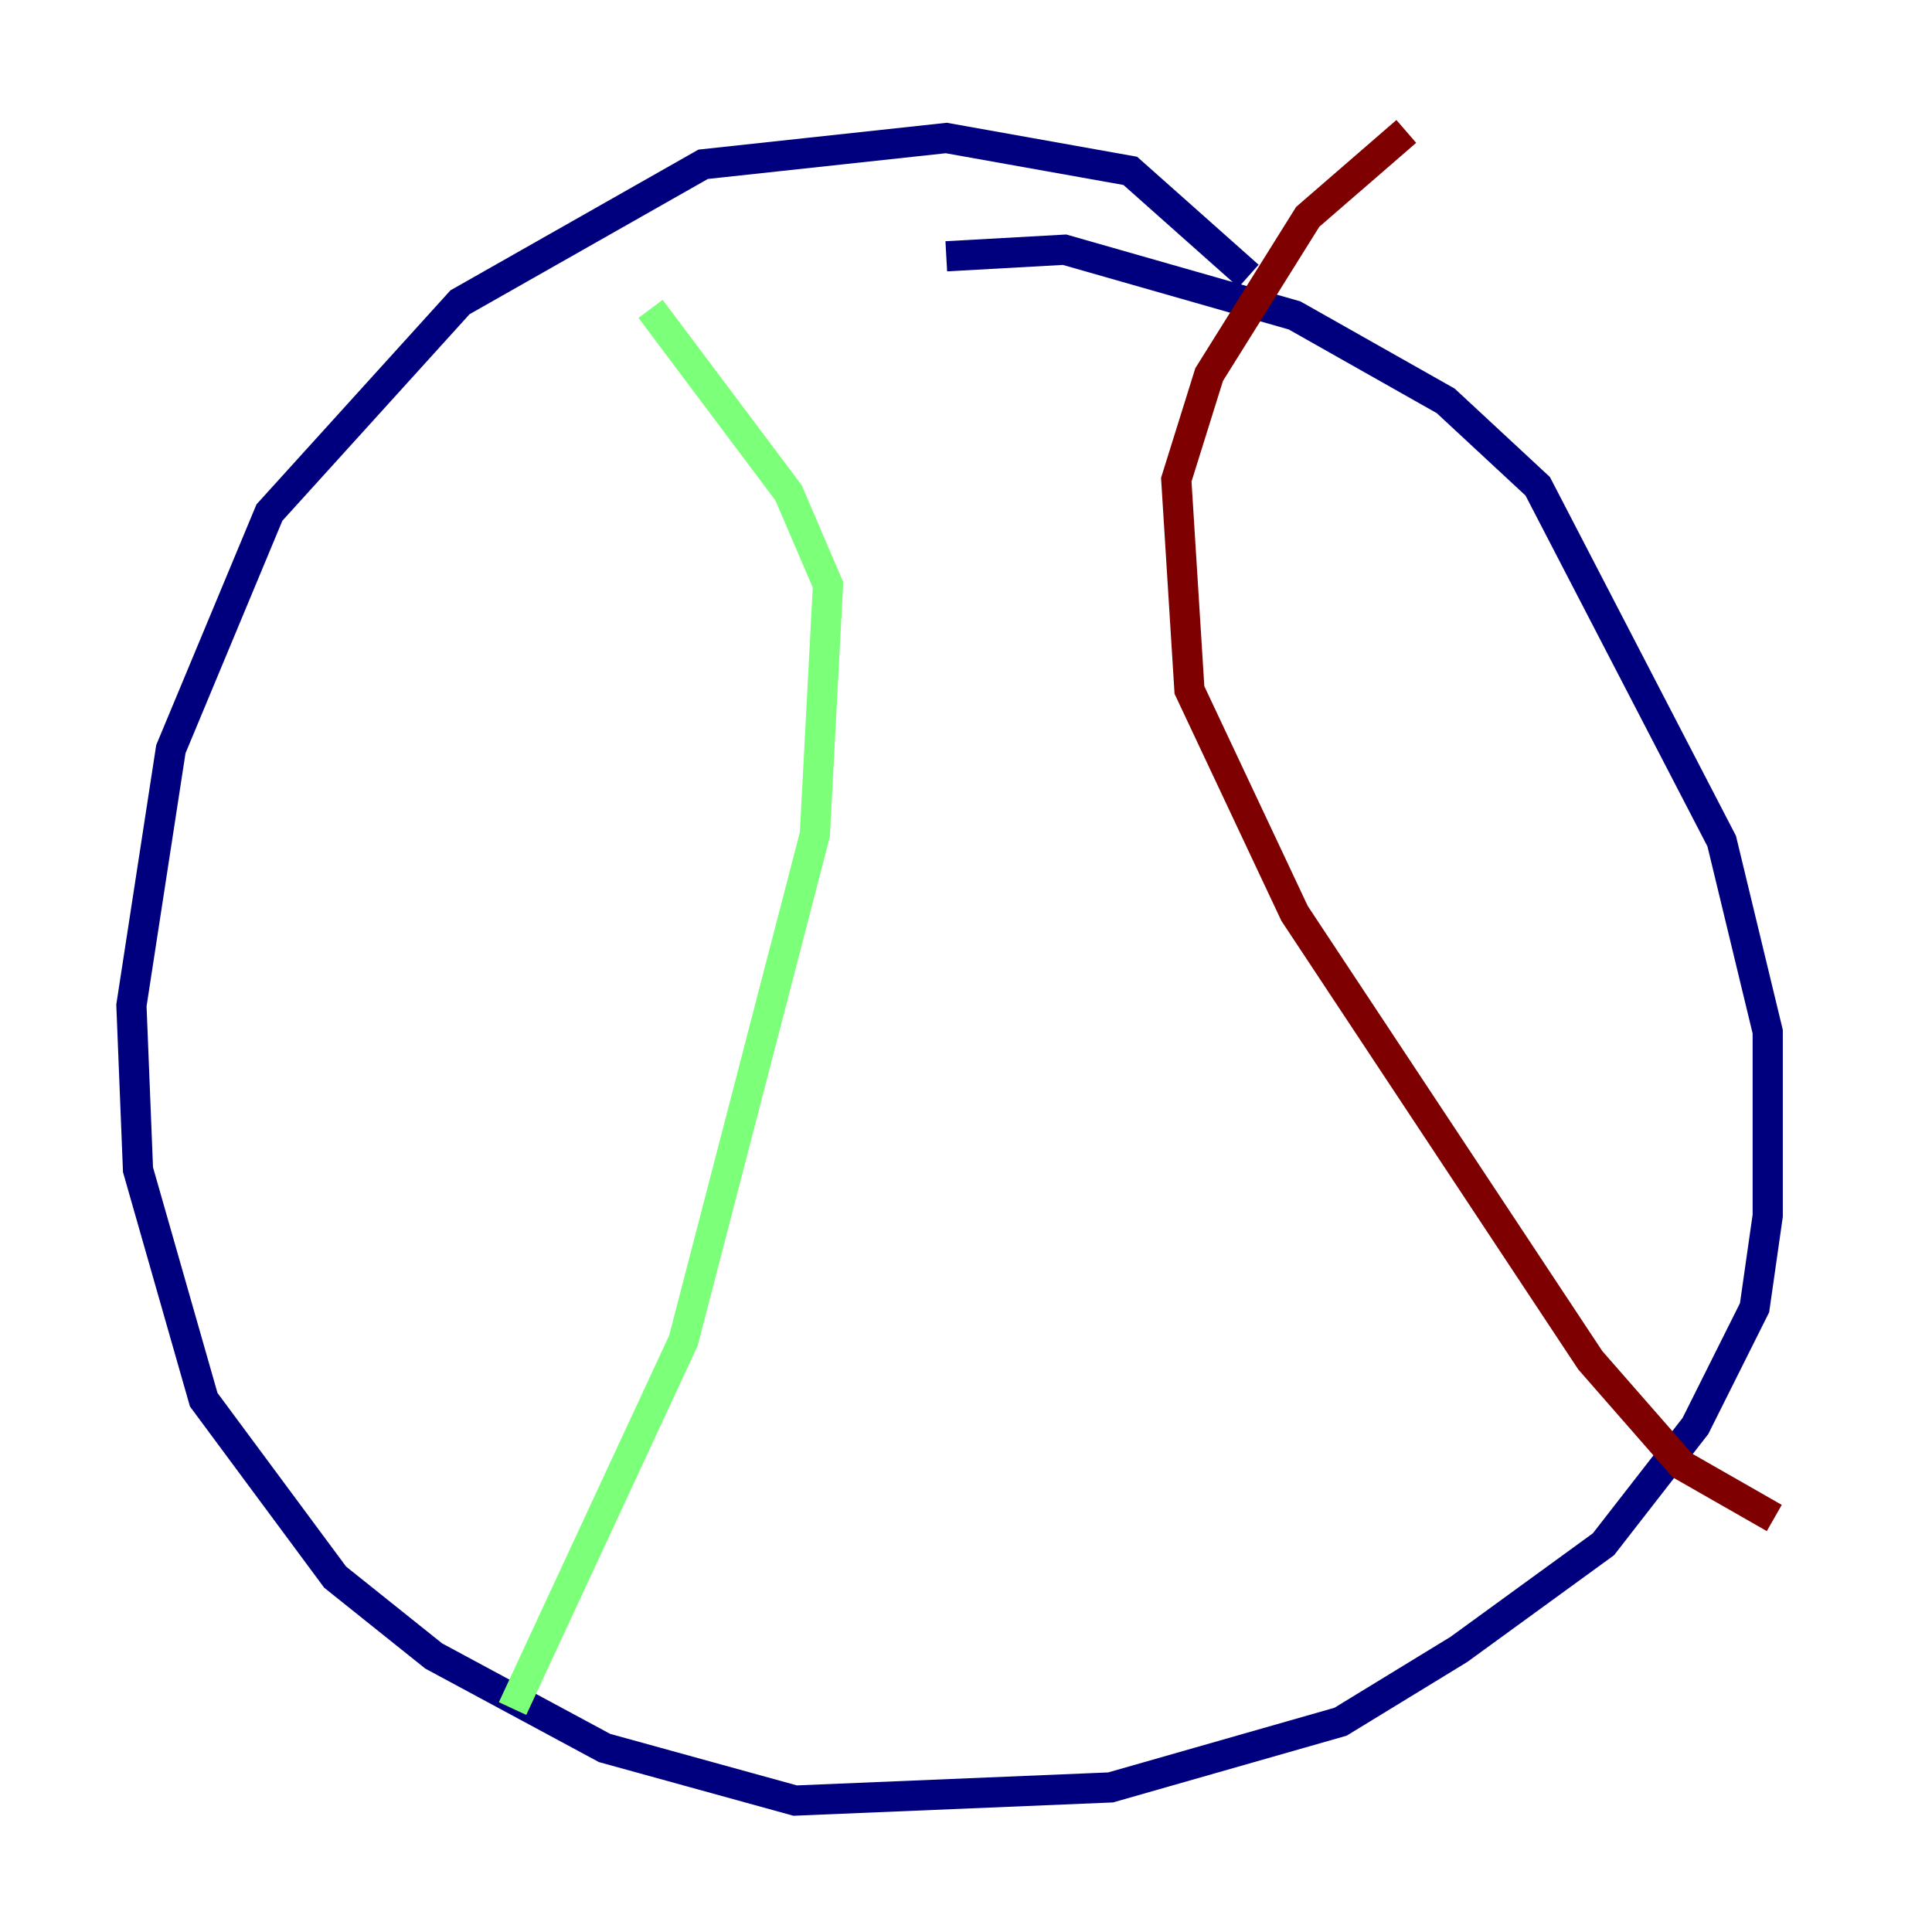 <?xml version="1.0" encoding="utf-8" ?>
<svg baseProfile="tiny" height="128" version="1.2" viewBox="0,0,128,128" width="128" xmlns="http://www.w3.org/2000/svg" xmlns:ev="http://www.w3.org/2001/xml-events" xmlns:xlink="http://www.w3.org/1999/xlink"><defs /><polyline fill="none" points="82.721,18.286 74.884,11.32 62.694,9.143 46.585,10.884 30.476,20.027 17.85,33.959 11.32,49.633 8.707,66.612 9.143,77.497 13.497,92.735 22.204,104.49 28.735,109.714 40.054,115.809 52.68,119.293 73.578,118.422 88.816,114.068 96.653,109.279 106.231,102.313 112.326,94.476 116.245,86.639 117.116,80.544 117.116,68.354 114.068,55.728 101.878,32.218 95.782,26.558 85.769,20.898 70.531,16.544 62.694,16.98" stroke="#00007f" stroke-width="2" /><polyline fill="none" points="43.102,20.463 52.245,32.653 54.857,38.748 53.986,55.292 45.279,88.816 33.959,113.197" stroke="#7cff79" stroke-width="2" /><polyline fill="none" points="93.17,8.707 86.639,14.367 80.109,24.816 77.932,31.782 78.803,45.714 85.769,60.517 105.361,90.122 111.456,97.088 117.551,100.571" stroke="#7f0000" stroke-width="2" /></svg>